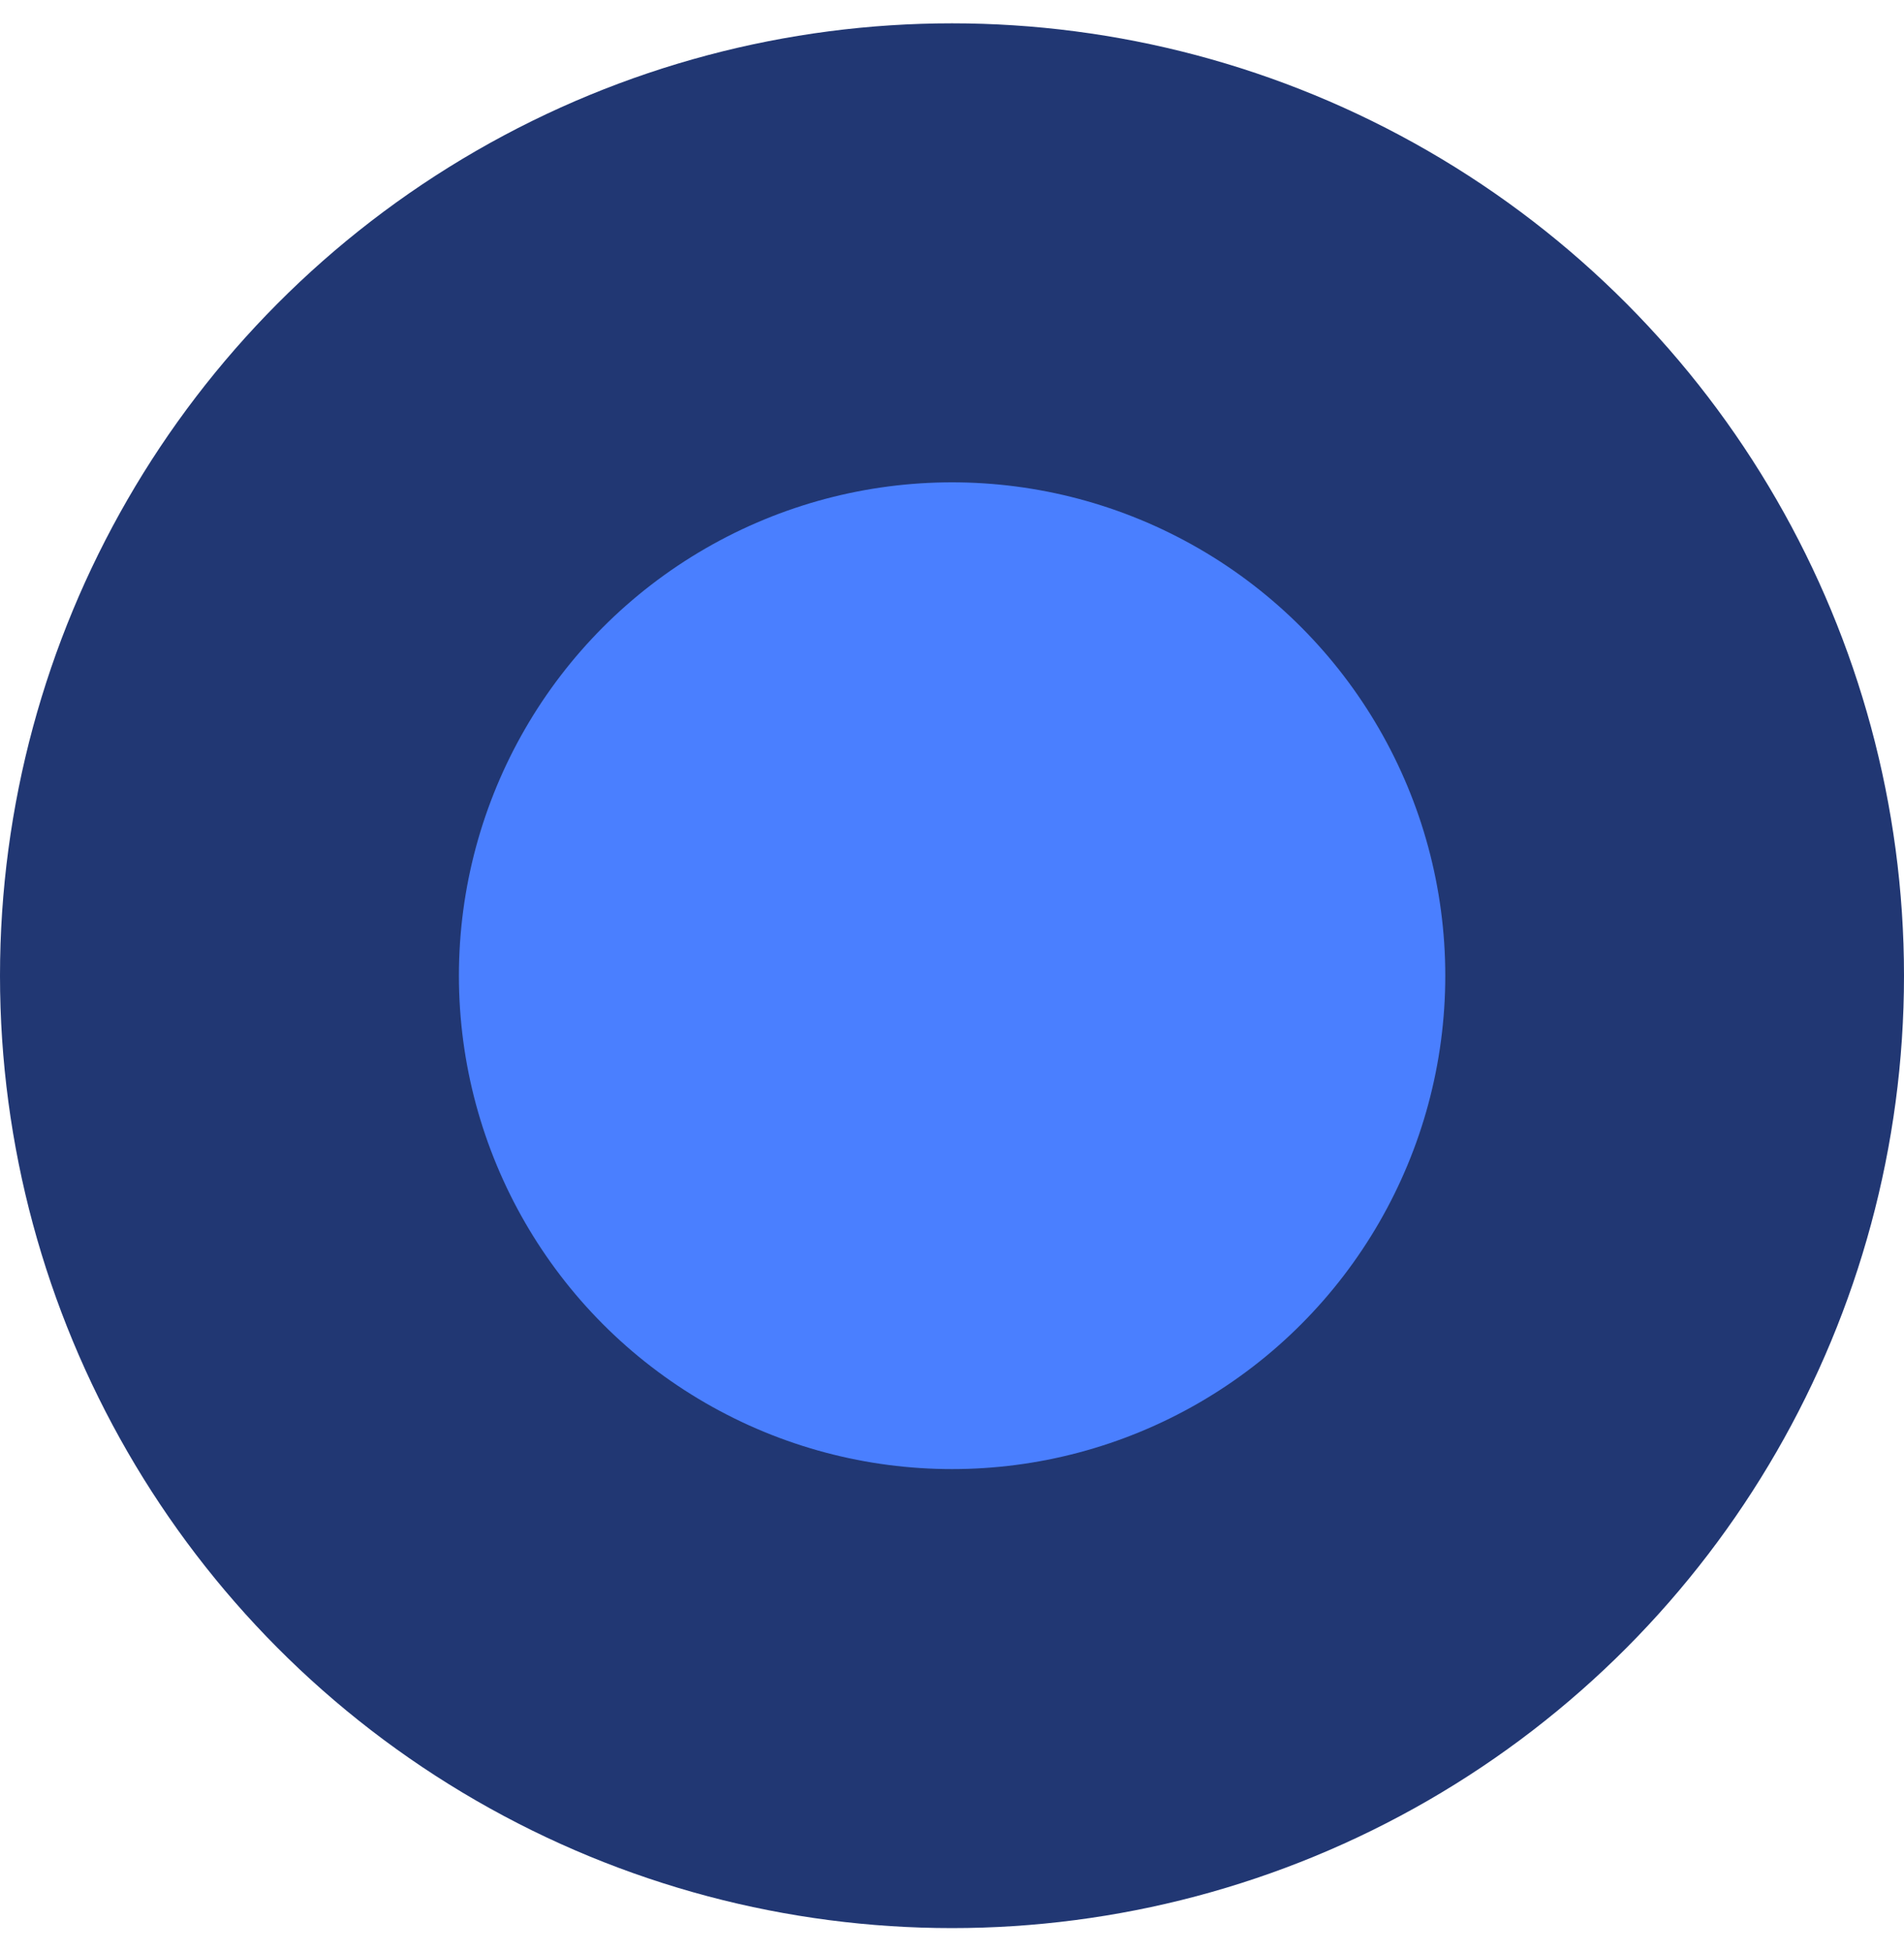 <svg width="40" height="41" viewBox="0 0 40 41" fill="none" xmlns="http://www.w3.org/2000/svg">
<circle cx="20" cy="20.49" r="20" fill="#213773"/>
<circle cx="20.002" cy="20.49" r="10.361" fill="#4A7FFF"/>
</svg>
